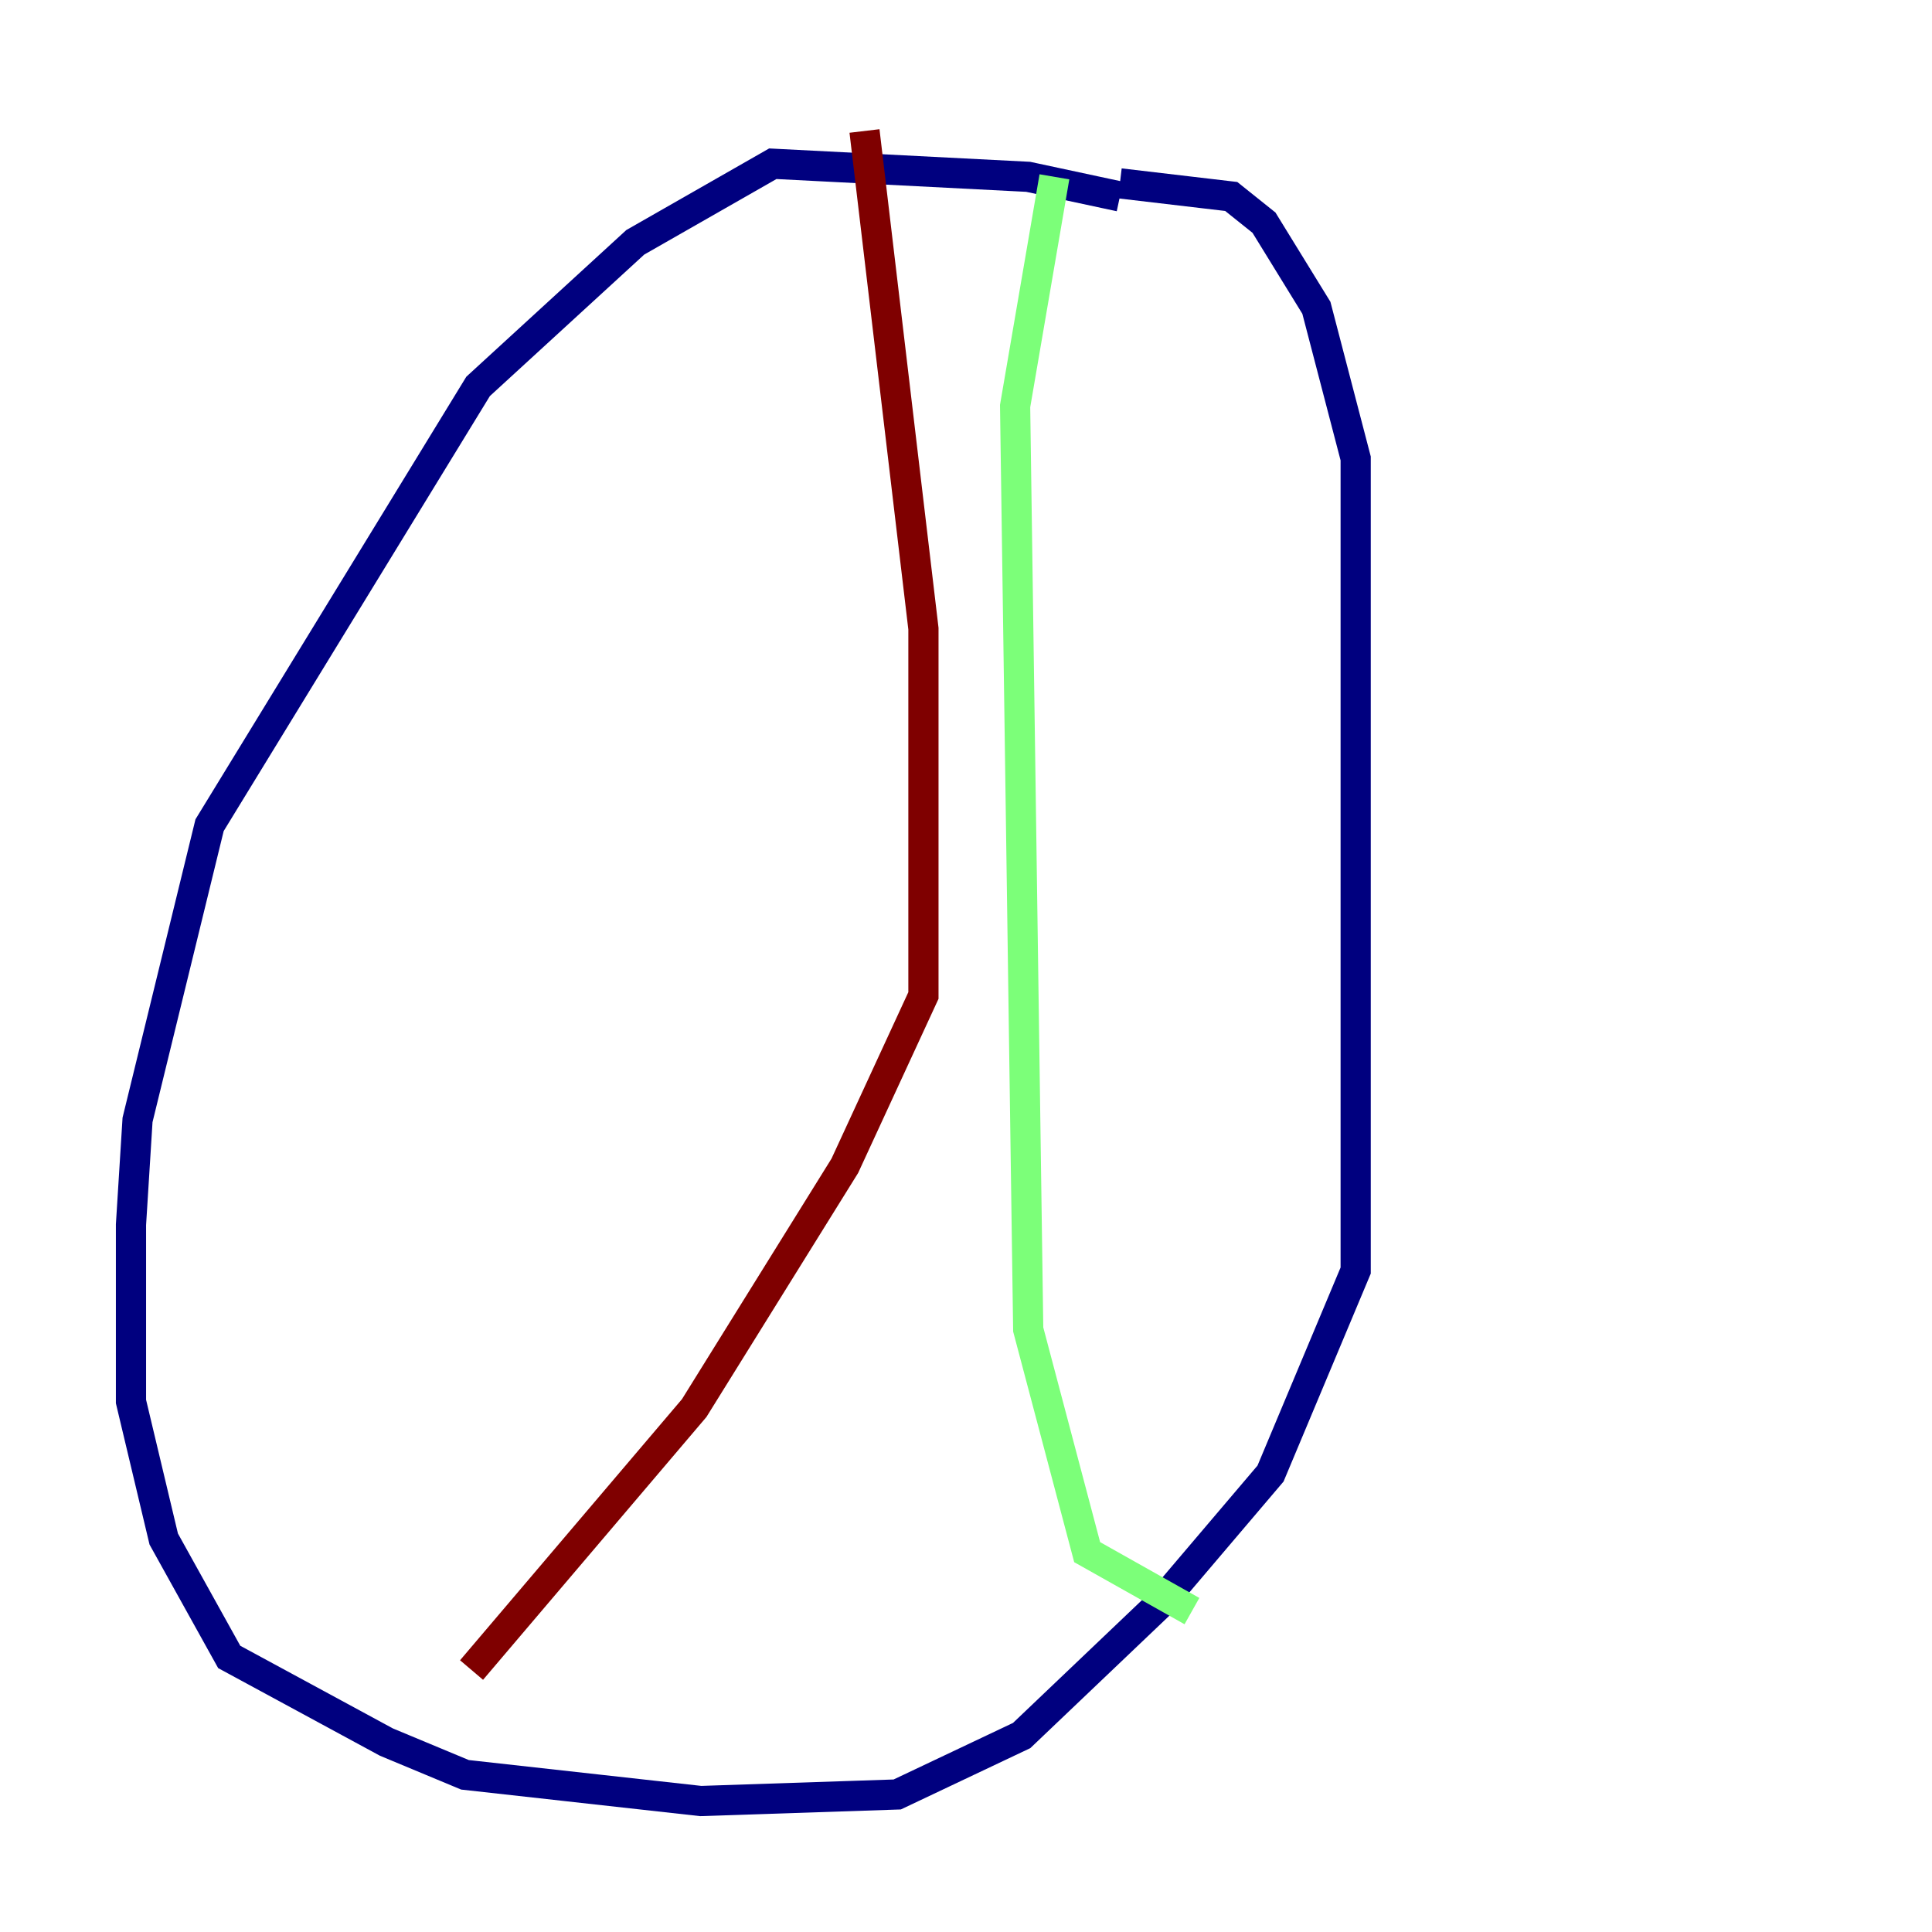 <?xml version="1.0" encoding="utf-8" ?>
<svg baseProfile="tiny" height="128" version="1.2" viewBox="0,0,128,128" width="128" xmlns="http://www.w3.org/2000/svg" xmlns:ev="http://www.w3.org/2001/xml-events" xmlns:xlink="http://www.w3.org/1999/xlink"><defs /><polyline fill="none" points="74.197,13.017 68.122,11.715 51.2,10.848 42.088,16.054 31.675,25.6 13.885,54.671 9.112,74.197 8.678,81.139 8.678,92.854 10.848,101.966 15.186,109.776 25.6,115.417 30.807,117.586 46.427,119.322 59.444,118.888 67.688,114.983 76.8,106.305 84.176,97.627 89.817,84.176 89.817,30.373 87.214,20.393 83.742,14.752 81.573,13.017 74.197,12.149" stroke="#00007f" stroke-width="2" /><polyline fill="none" points="69.858,11.715 67.254,26.902 68.122,88.081 72.027,102.834 78.969,106.739" stroke="#7cff79" stroke-width="2" /><polyline fill="none" points="57.275,8.678 61.18,41.654 61.18,65.953 55.973,77.234 45.993,93.288 31.241,110.644" stroke="#7f0000" stroke-width="2" /></svg>